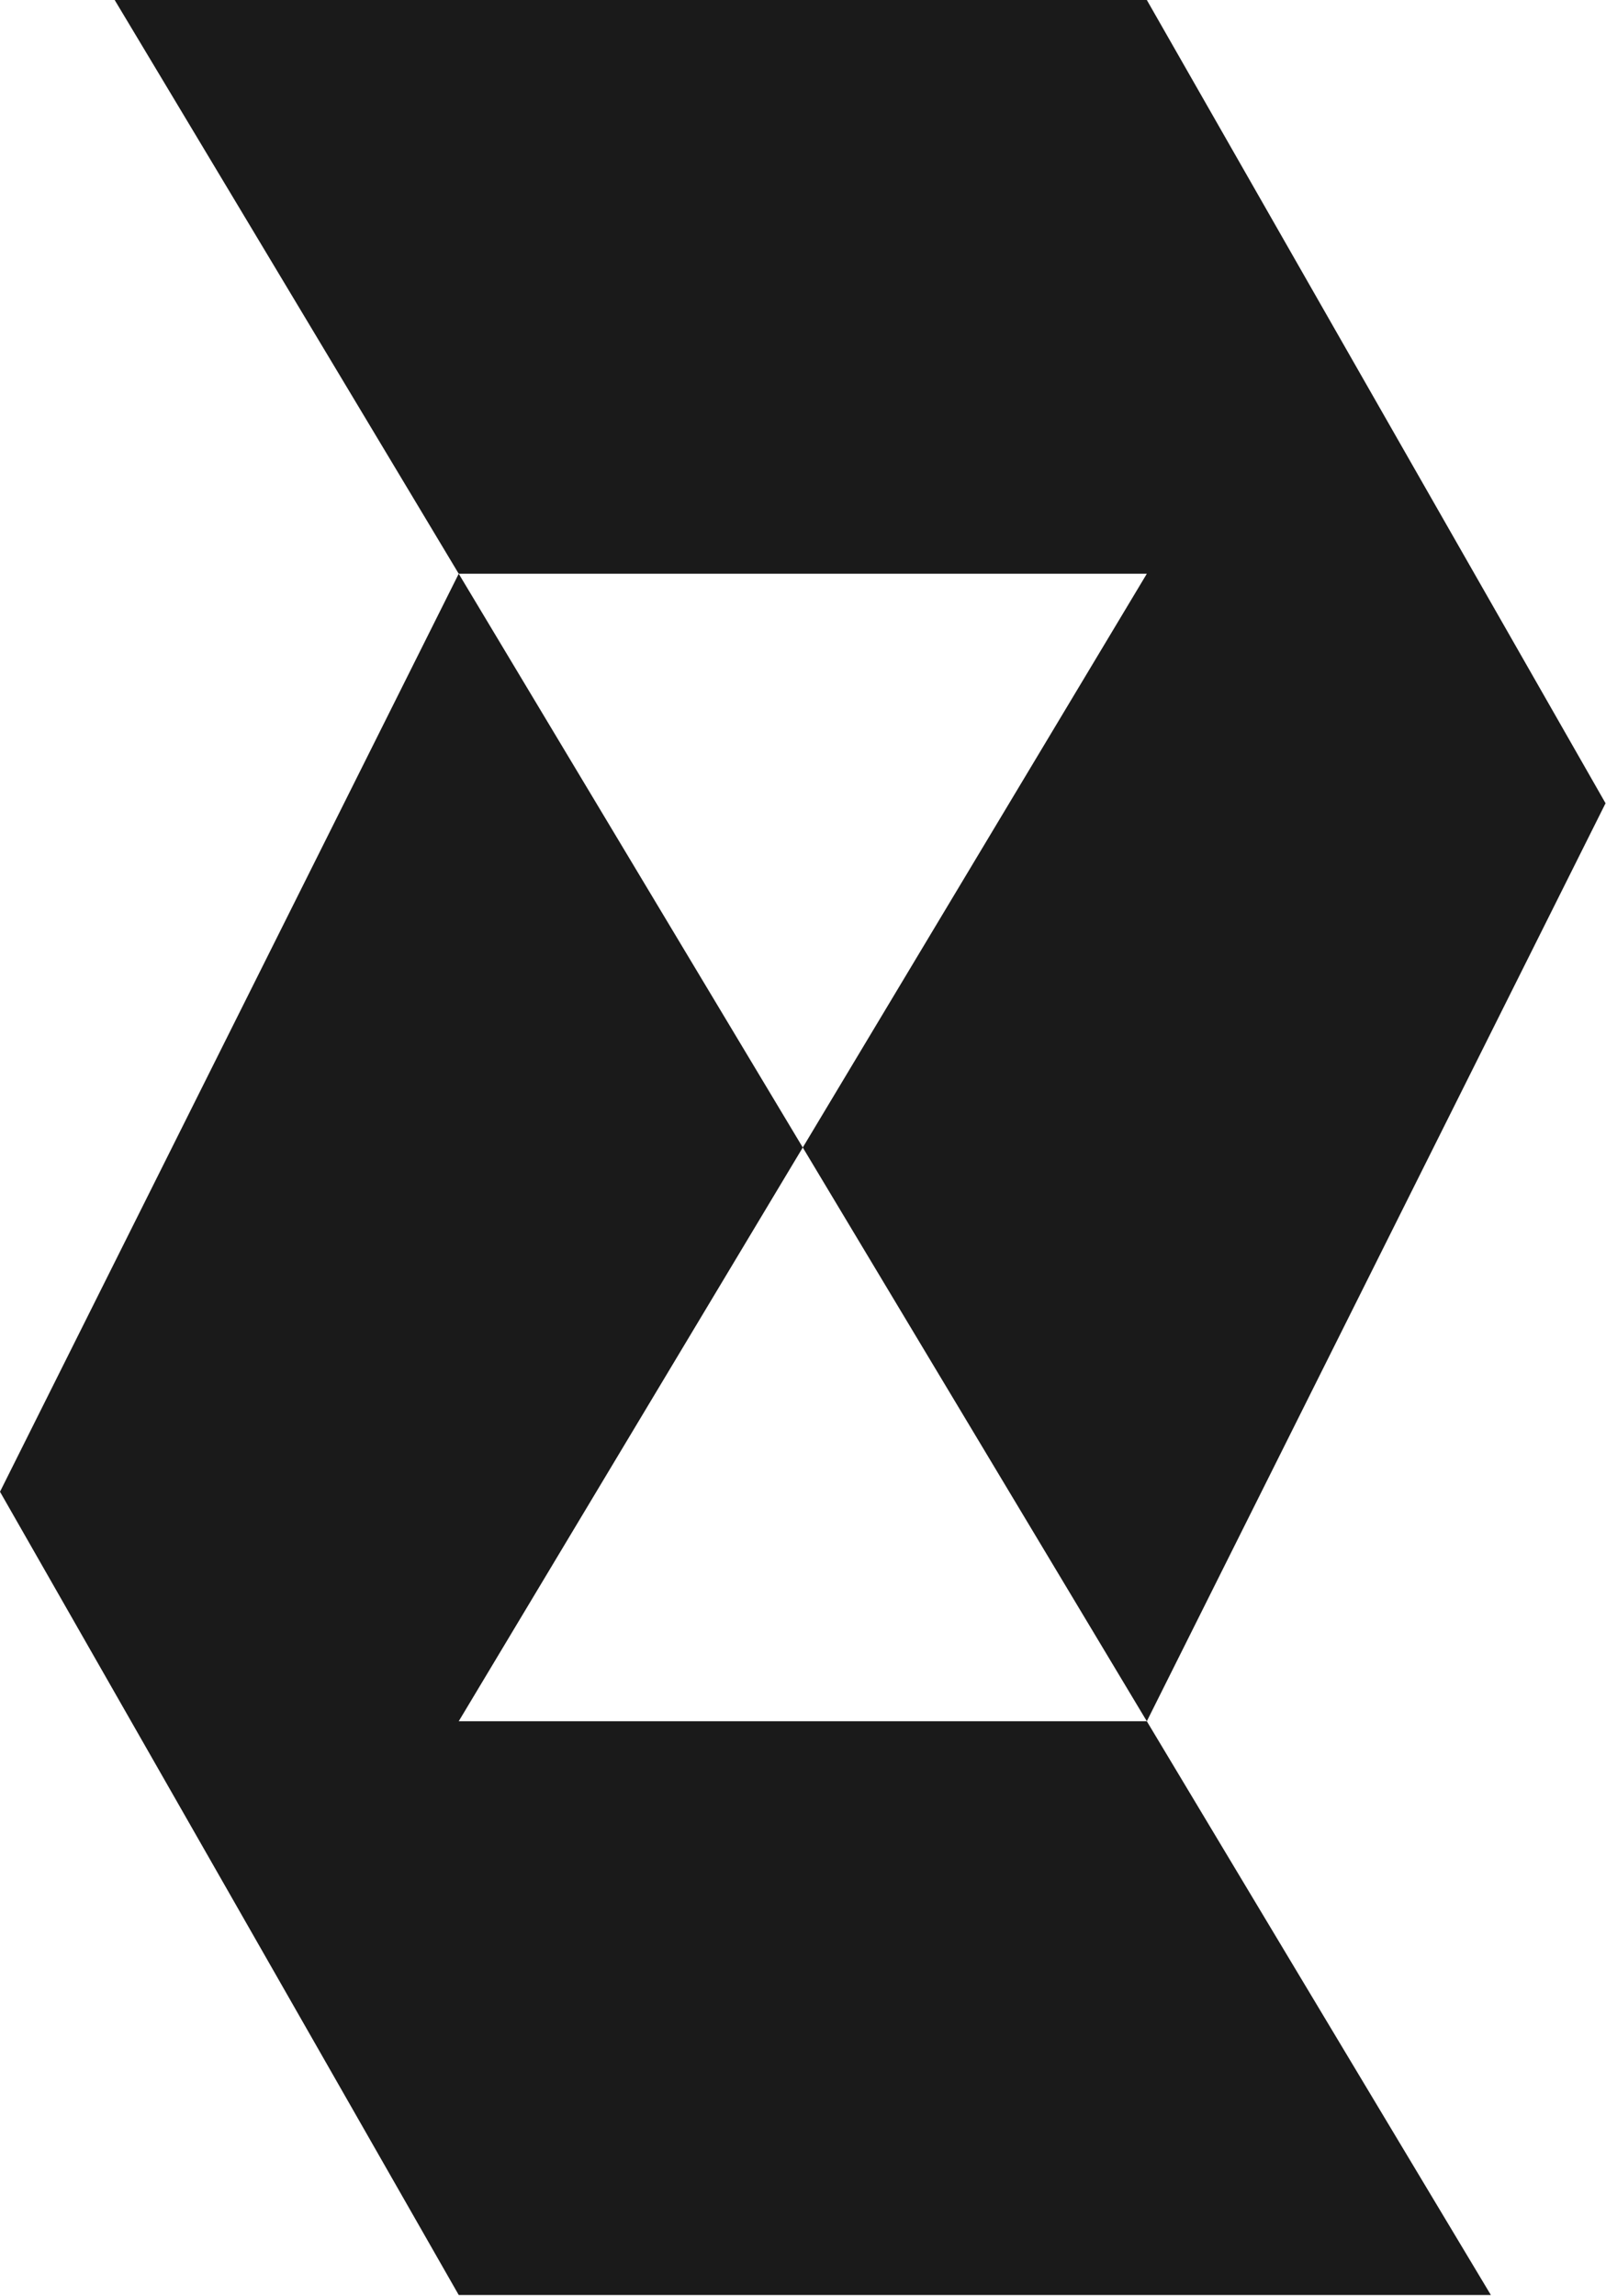 <?xml version="1.0" encoding="UTF-8" standalone="no"?>
<!DOCTYPE svg PUBLIC "-//W3C//DTD SVG 1.1//EN" "http://www.w3.org/Graphics/SVG/1.1/DTD/svg11.dtd">
<svg width="100%" height="100%" viewBox="0 0 478 683" version="1.1" xmlns="http://www.w3.org/2000/svg" xmlns:xlink="http://www.w3.org/1999/xlink" xml:space="preserve" xmlns:serif="http://www.serif.com/" style="fill-rule:evenodd;clip-rule:evenodd;stroke-linejoin:round;stroke-miterlimit:2;">
    <g id="Artboard1" transform="matrix(1,0,0,1,-273.066,-170.666)">
        <rect x="273.066" y="170.666" width="477.867" height="682.669" style="fill:none;"/>
        <clipPath id="_clip1">
            <rect x="273.066" y="170.666" width="477.867" height="682.669"/>
        </clipPath>
        <g clip-path="url(#_clip1)">
            <g id="Takeno_dark.svg" transform="matrix(1,0,0,1,511.999,512)">
                <g transform="matrix(1,0,0,1,-512,-512)">
                    <g id="レイヤー-2" serif:id="レイヤー 2">
                        <rect id="path834" x="0" y="0" width="1024" height="1024" style="fill:none;fill-rule:nonzero;"/>
                    </g>
                    <g id="レイヤー-1" serif:id="レイヤー 1">
                        <path id="path1013" d="M409.599,341.334L512,512L409.599,682.667L614.4,682.667L716.8,853.334L409.599,853.334L273.066,614.4L409.599,341.334" style="fill:rgb(26,26,26);fill-rule:nonzero;"/>
                        <path id="path1013-7" d="M614.401,682.666L512,512L614.401,341.333L409.599,341.333L307.199,170.666L614.4,170.666L750.932,409.601L614.4,682.666" style="fill:rgb(26,26,26);fill-rule:nonzero;"/>
                    </g>
                </g>
            </g>
        </g>
    </g>
</svg>
